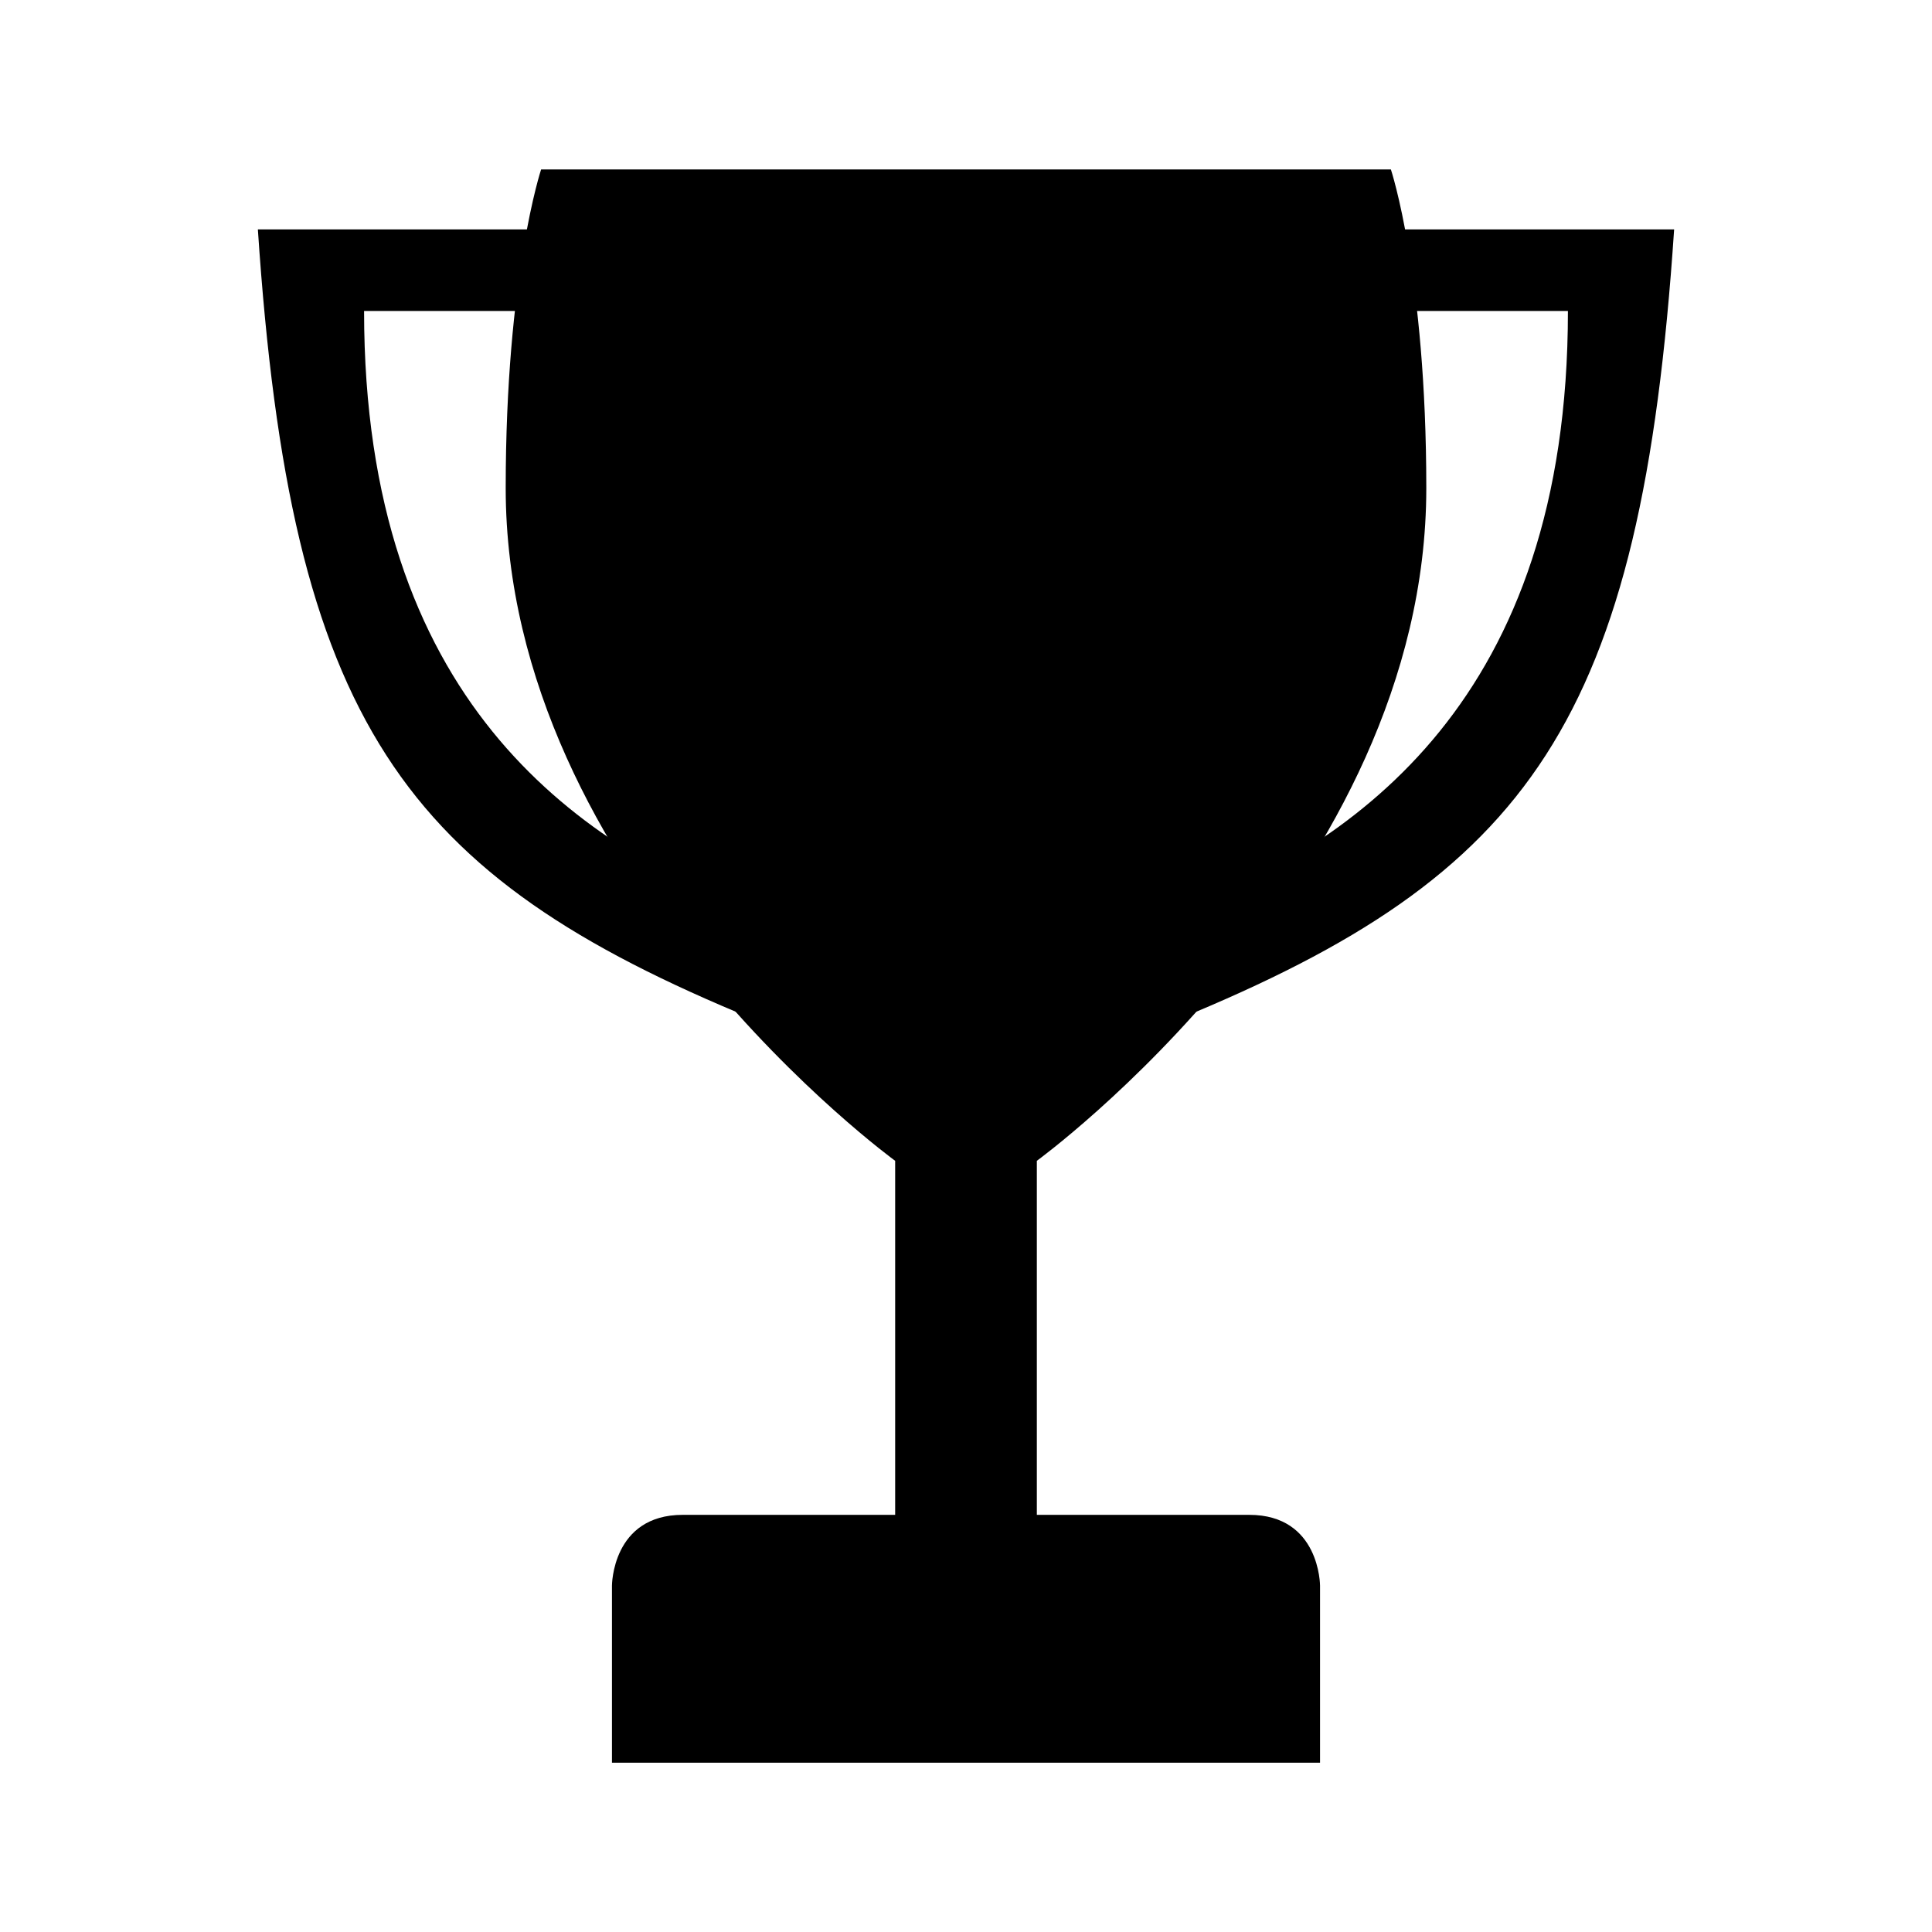 <?xml version="1.0" encoding="UTF-8" standalone="no"?>
<!-- Created with Inkscape (http://www.inkscape.org/) -->

<svg
   xmlns:dc="http://purl.org/dc/elements/1.1/"
   xmlns:cc="http://creativecommons.org/ns#"
   xmlns:rdf="http://www.w3.org/1999/02/22-rdf-syntax-ns#"
   xmlns:svg="http://www.w3.org/2000/svg"
   xmlns="http://www.w3.org/2000/svg"
   xmlns:sodipodi="http://sodipodi.sourceforge.net/DTD/sodipodi-0.dtd"
   xmlns:inkscape="http://www.inkscape.org/namespaces/inkscape"
   width="36"
   height="36"
   viewBox="0 0 36 36"
   id="svg2"
   version="1.1"
   inkscape:version="0.91 r"
   sodipodi:docname="ic_trophy.svg">
  <defs
     id="defs4" />
  <sodipodi:namedview
     id="base"
     pagecolor="#ffffff"
     bordercolor="#666666"
     borderopacity="1.0"
     inkscape:pageopacity="0.0"
     inkscape:pageshadow="2"
     inkscape:zoom="11.313709"
     inkscape:cx="22.536305"
     inkscape:cy="29.745984"
     inkscape:document-units="px"
     inkscape:current-layer="layer1"
     showgrid="true"
     inkscape:snap-bbox="true"
     inkscape:snap-intersection-paths="true"
     inkscape:object-nodes="true"
     inkscape:snap-smooth-nodes="true"
     inkscape:object-paths="true"
     inkscape:snap-global="false"
     units="px"
     inkscape:window-width="1276"
     inkscape:window-height="985"
     inkscape:window-x="1366"
     inkscape:window-y="18"
     inkscape:window-maximized="0">
    <inkscape:grid
       type="xygrid"
       id="grid4147" />
  </sodipodi:namedview>
  <g
     inkscape:label="Layer 1"
     inkscape:groupmode="layer"
     id="layer1"
     transform="translate(0,-1016.362)">
    <path
       style="fill:#000000;fill-opacity:1;fill-rule:evenodd;stroke:none;stroke-width:1px;stroke-linecap:butt;stroke-linejoin:miter;stroke-opacity:1"
       d="m 11.403,1045.908 c 0,0 0,-1.319 1.319,-1.319 l 3.958,0 0,-6.597 c 0,0 -7.257,-5.278 -7.257,-12.535 0,-3.958 0.66,-5.938 0.66,-5.938 l 7.917,0 0,29.688 -6.597,0 z"
       id="path4151"
       inkscape:connector-curvature="0"
       sodipodi:nodetypes="ccccsccccc" />
    <path
       style="fill:#000000;fill-opacity:1;fill-rule:evenodd;stroke:none;stroke-width:1px;stroke-linecap:butt;stroke-linejoin:miter;stroke-opacity:1"
       d="m 10.743,1020.637 -5.938,0 c 0.613,9.189 2.686,12.028 9.236,14.715 l 0,-1.979 c -3.299,-1.319 -7.257,-3.958 -7.257,-11.216 l 3.958,0 z"
       id="path4153"
       inkscape:connector-curvature="0"
       sodipodi:nodetypes="ccccccc" />
    <path
       style="fill:#000000;fill-opacity:1;fill-rule:evenodd;stroke:none;stroke-width:1px;stroke-linecap:butt;stroke-linejoin:miter;stroke-opacity:1"
       d="m 25.257,1020.637 5.938,0 c -0.613,9.189 -2.686,12.028 -9.236,14.715 l 0,-1.979 c 3.299,-1.319 7.257,-3.958 7.257,-11.216 l -3.958,0 z"
       id="path4153-8"
       inkscape:connector-curvature="0"
       sodipodi:nodetypes="ccccccc" />
    <path
       style="fill:#000000;fill-opacity:1;fill-rule:evenodd;stroke:none;stroke-width:1px;stroke-linecap:butt;stroke-linejoin:miter;stroke-opacity:1"
       d="m 24.597,1045.908 c 0,0 0,-1.319 -1.319,-1.319 l -3.958,0 0,-6.597 c 0,0 7.257,-5.278 7.257,-12.535 0,-3.958 -0.66,-5.938 -0.66,-5.938 l -7.917,0 0,29.688 6.597,0 z"
       id="path4151-2"
       inkscape:connector-curvature="0"
       sodipodi:nodetypes="ccccsccccc" />
    <circle
       style="opacity:1;fill:none;fill-opacity:1;fill-rule:evenodd;stroke:#000000;stroke-width:2.5;stroke-linecap:round;stroke-linejoin:round;stroke-miterlimit:4;stroke-dasharray:none;stroke-dashoffset:0;stroke-opacity:1"
       id="path4227"
       cx="12.844"
       cy="1004.581"
       r="5.194" />
  </g>
</svg>
